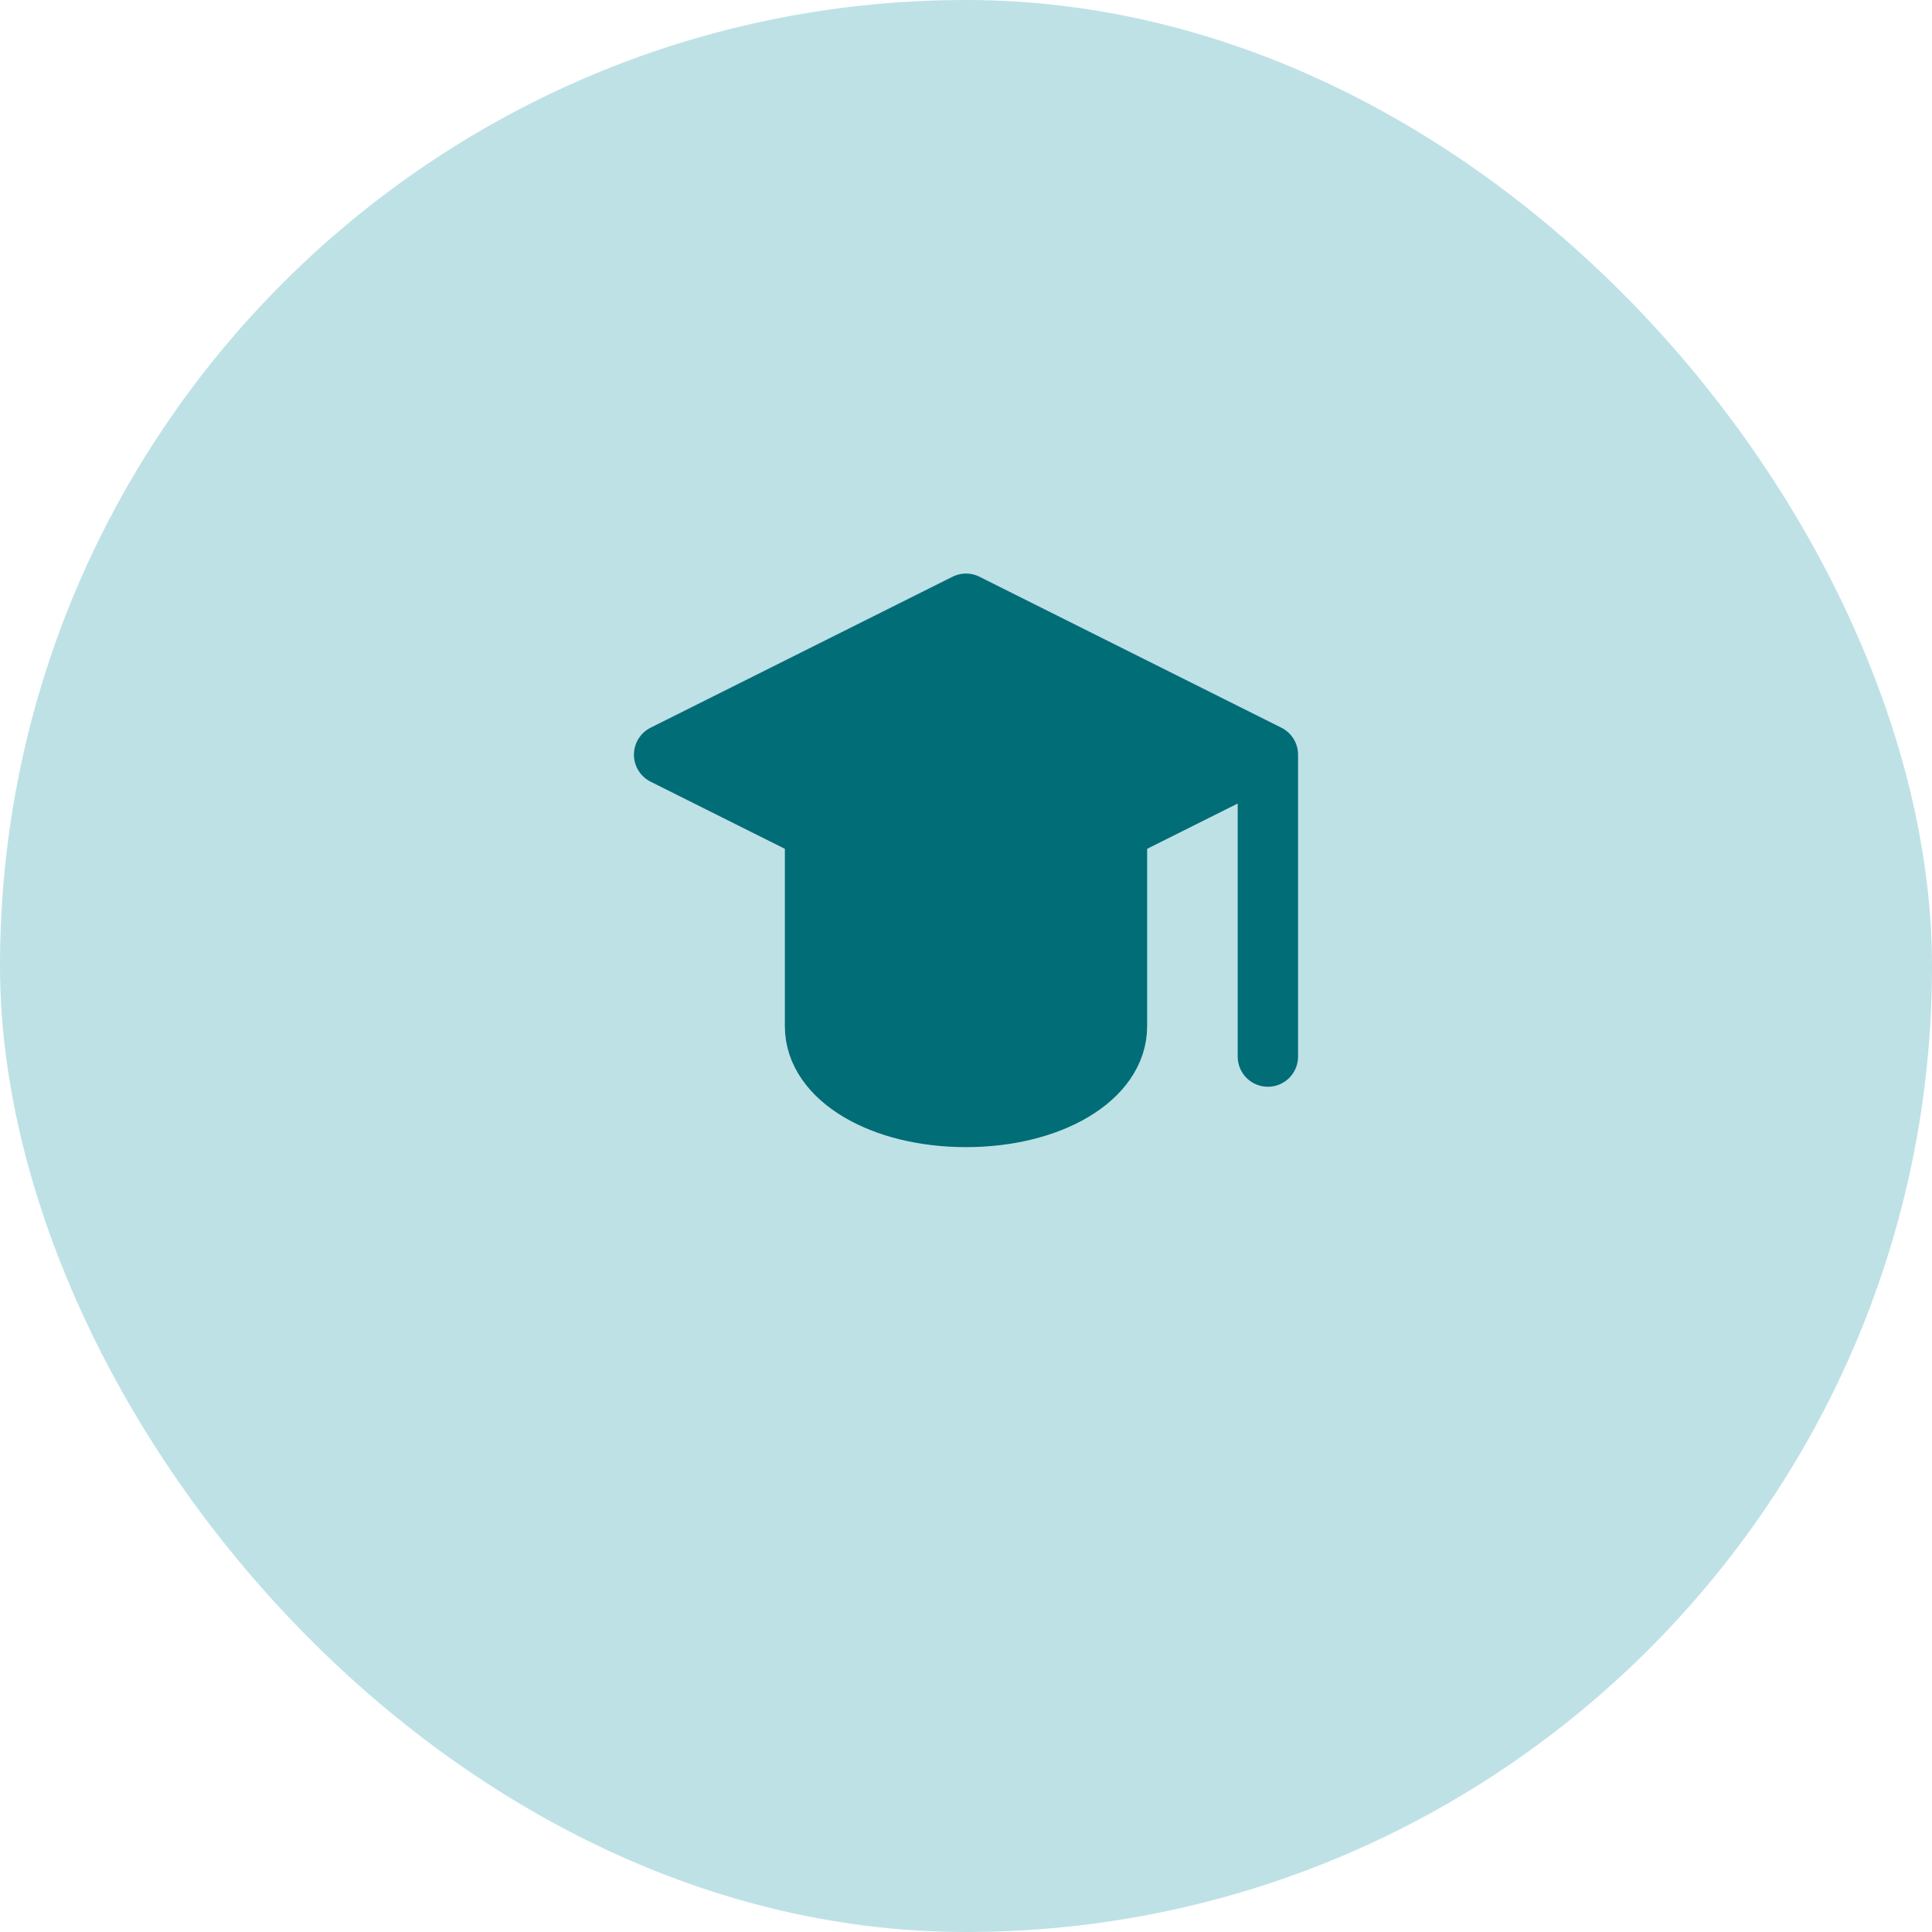 <svg width="64" height="64" viewBox="0 0 64 64" fill="none" xmlns="http://www.w3.org/2000/svg">
    <rect width="64" height="64" rx="32" fill="#BEE1E6"/>
    <path d="M42 25L32 20L22 25L32 30L42 25ZM42 25V35M27 27.3V34C27 35.7 29.2 37 32 37C34.8 37 37 35.7 37 34V27.3" fill="#006D77"/>
    <path d="M42 25L32 20L22 25L32 30L42 25ZM42 25V35M27 27.3V34C27 35.7 29.2 37 32 37C34.8 37 37 35.7 37 34V27.3" stroke="#006D77" stroke-width="2" stroke-linecap="round" stroke-linejoin="round"/>
</svg> 